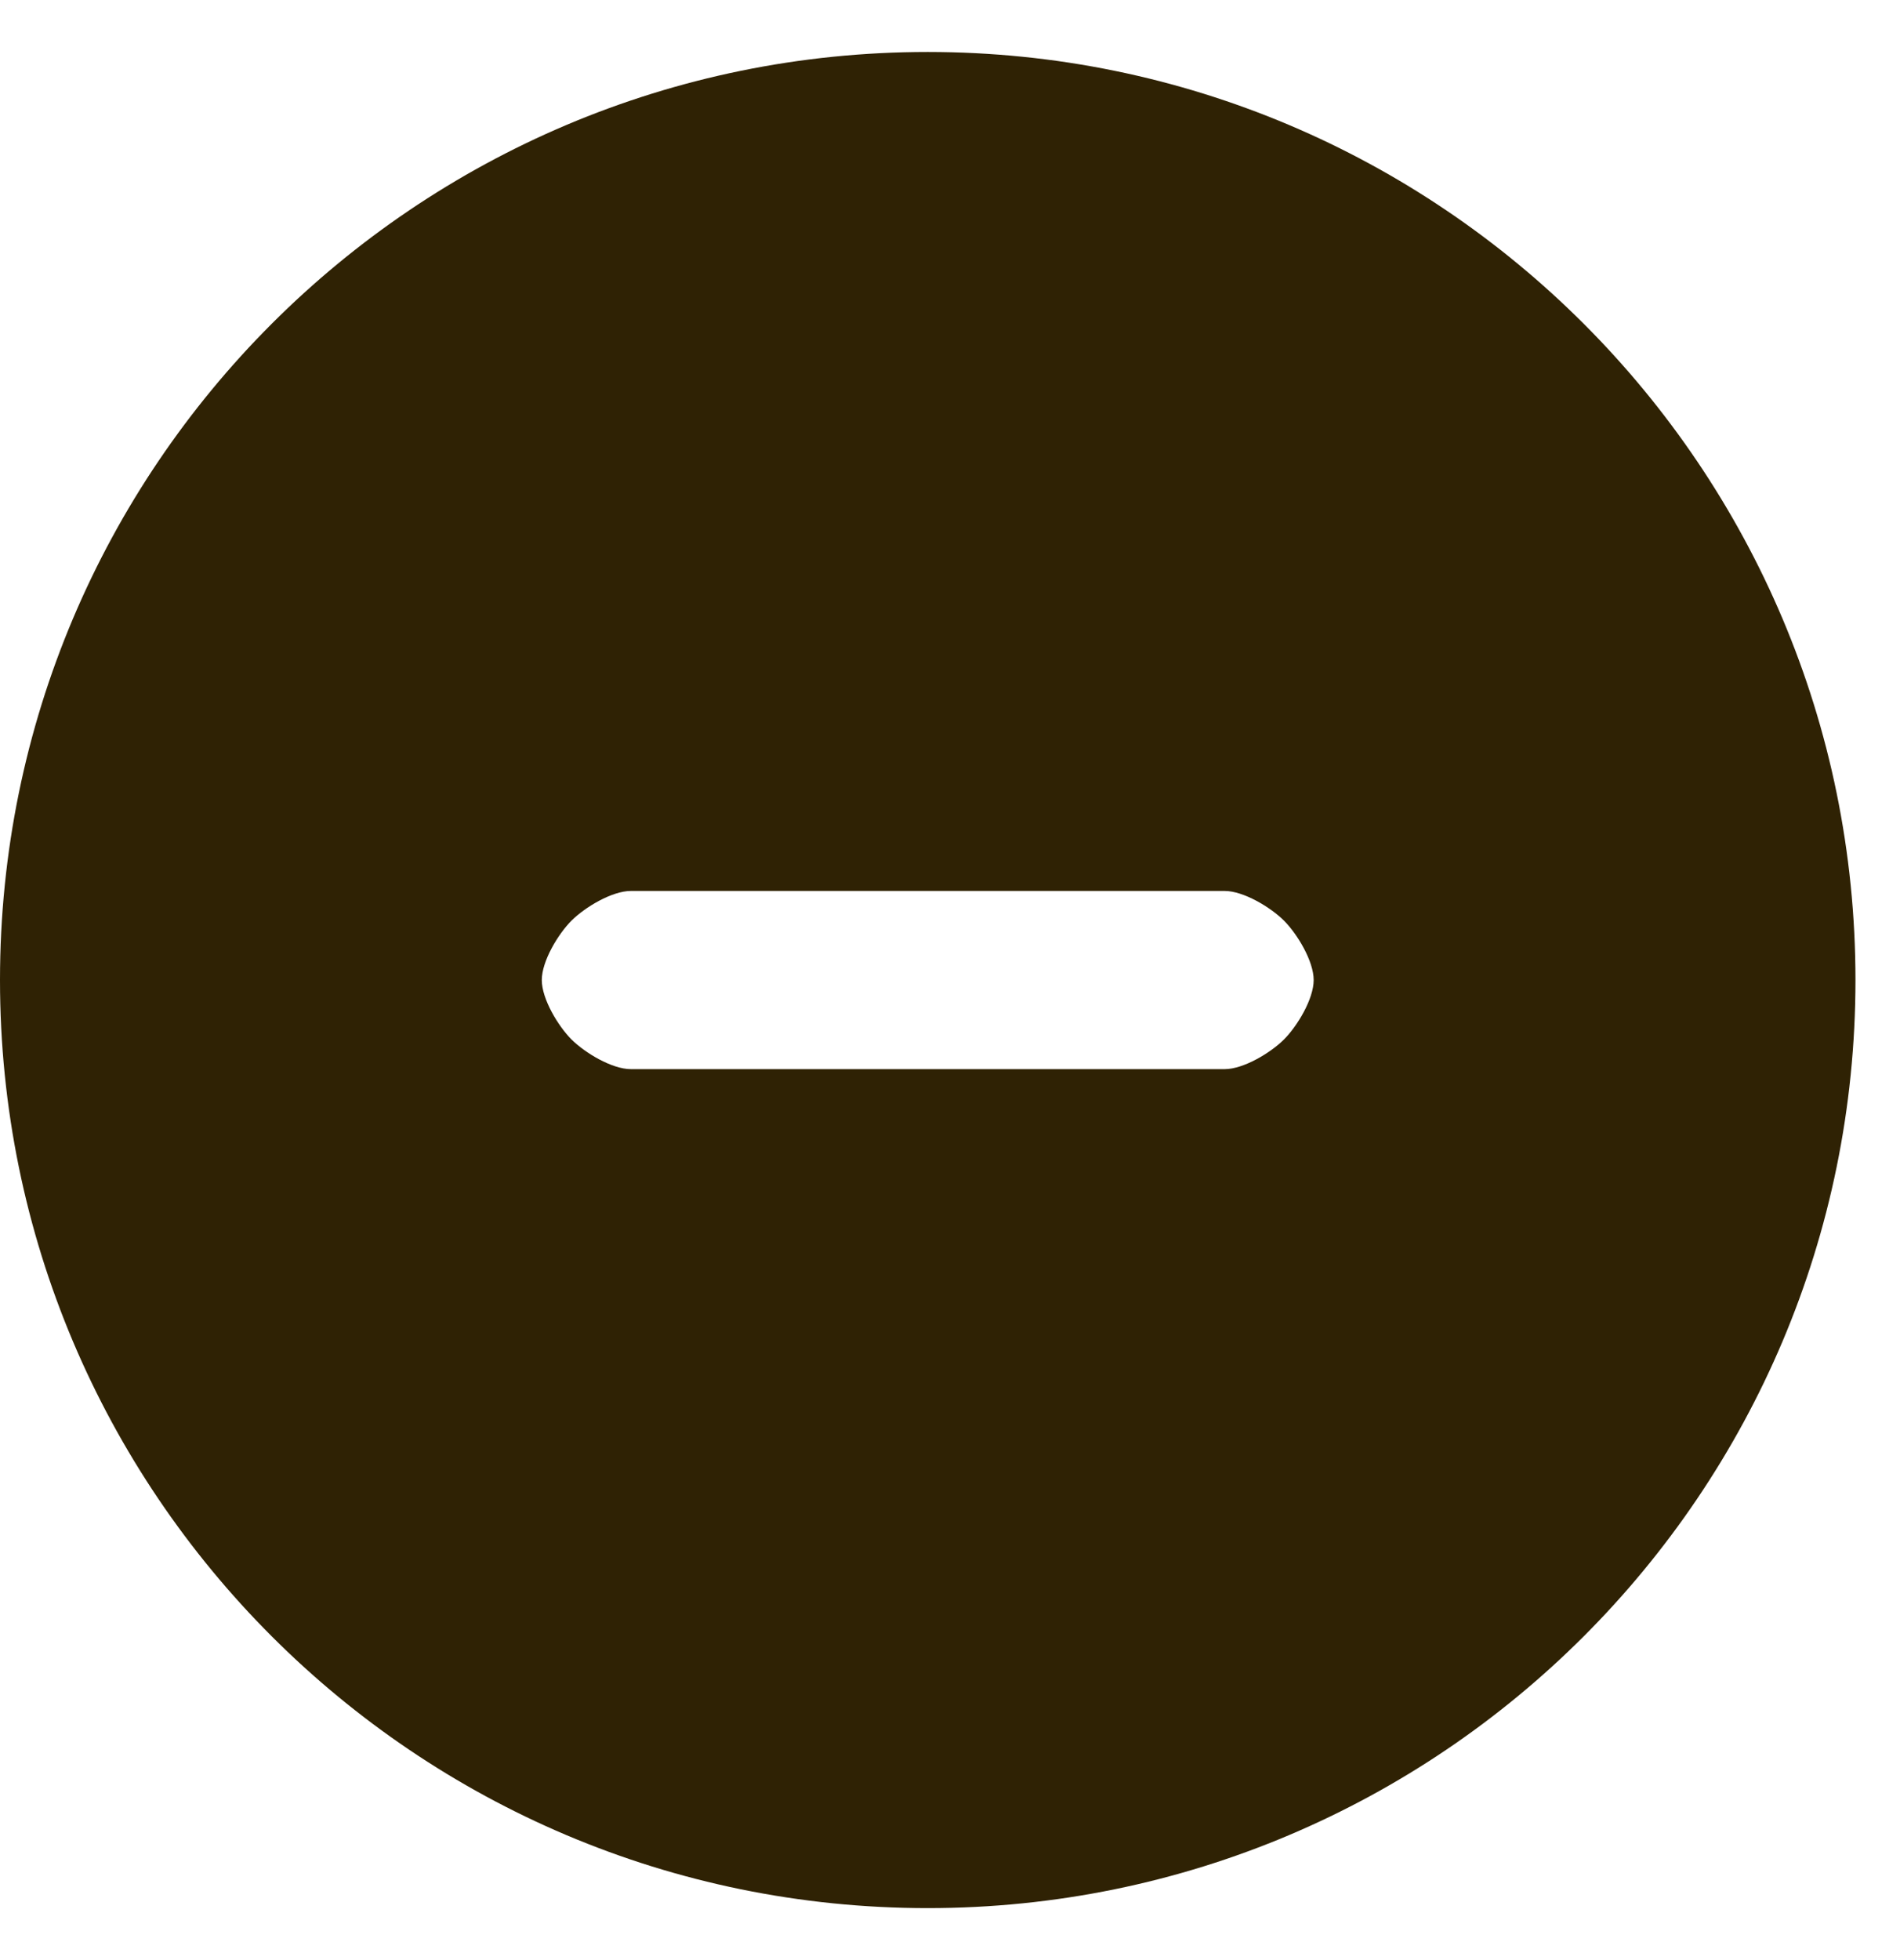 <svg width="32" height="33" viewBox="0 0 32 33" fill="none" xmlns="http://www.w3.org/2000/svg">
<path fill-rule="evenodd" clip-rule="evenodd" d="M15.625 0.875C6.995 0.875 0 7.87 0 16.5C0 25.13 6.995 32.125 15.625 32.125C24.255 32.125 31.25 25.13 31.25 16.5C31.25 7.87 24.255 0.875 15.625 0.875ZM20.625 18C20.944 18 21.4 17.725 21.625 17.5C21.85 17.275 22.125 16.819 22.125 16.5C22.125 16.181 21.85 15.725 21.625 15.5C21.4 15.275 20.944 15 20.625 15H10.625C10.306 15 9.85 15.275 9.625 15.5C9.4 15.725 9.125 16.181 9.125 16.5C9.125 16.819 9.4 17.275 9.625 17.5C9.85 17.725 10.306 18 10.625 18H20.625Z" fill="#2F2204"/>
</svg>
